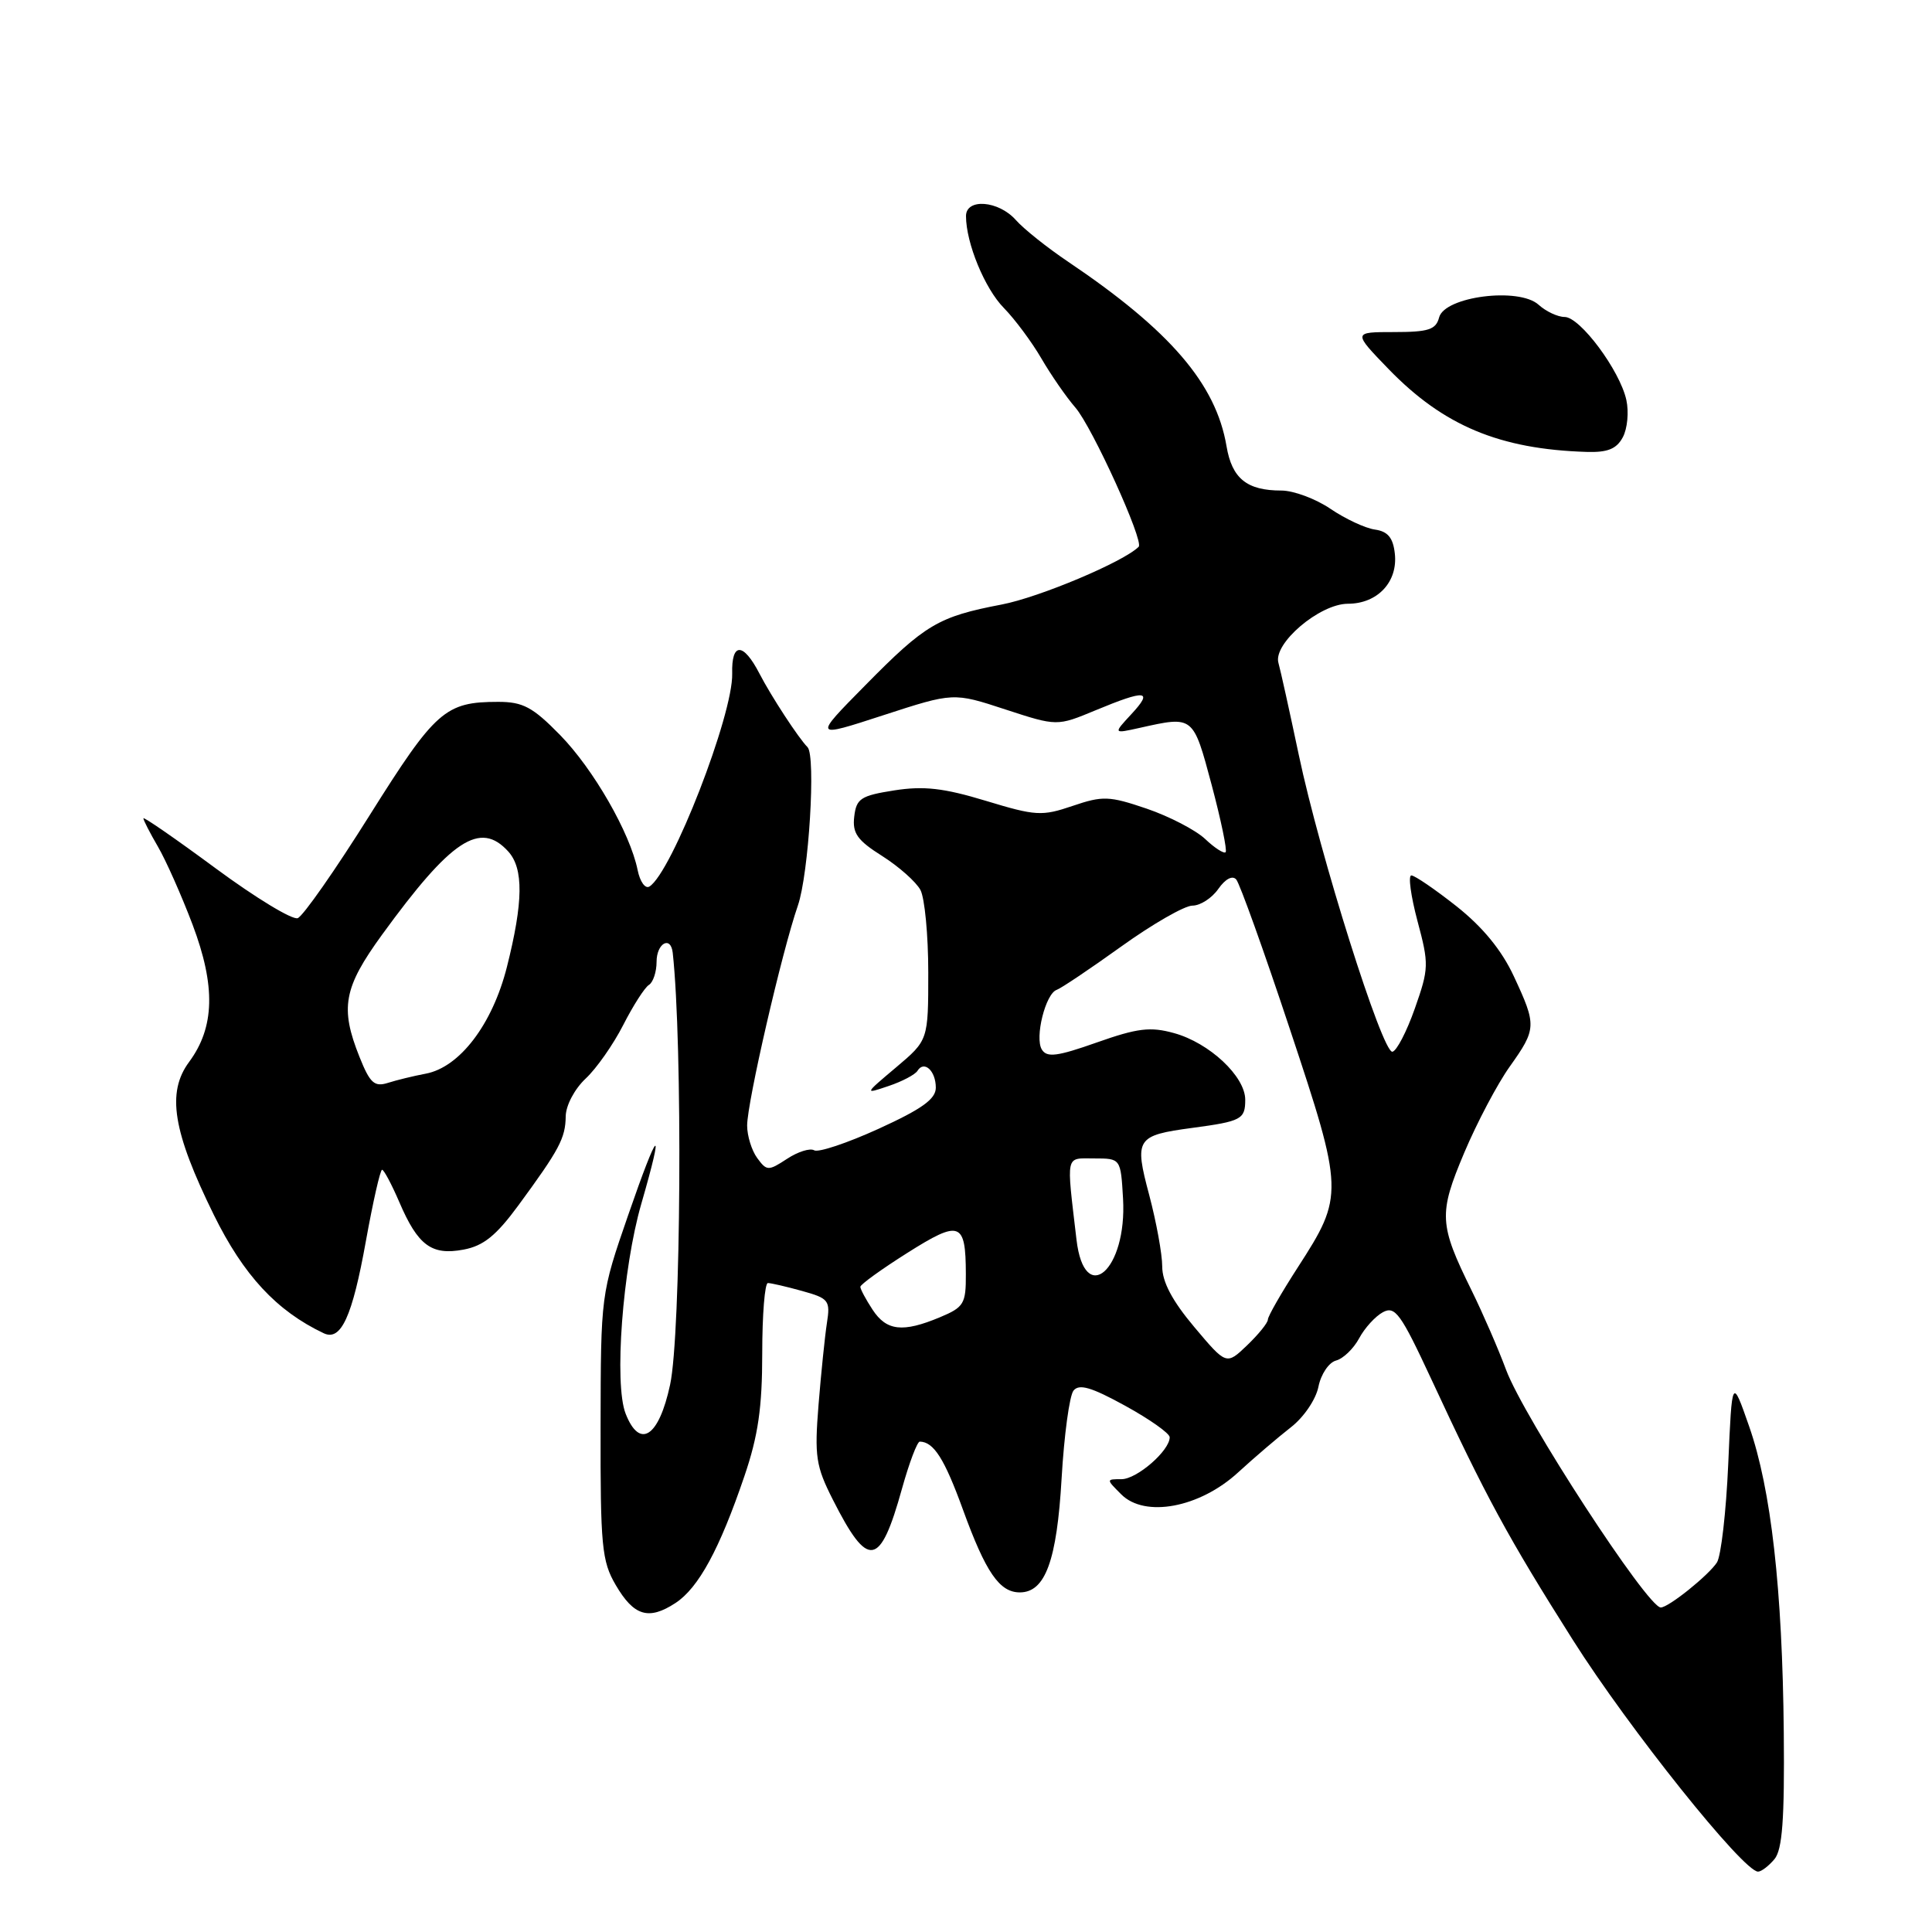 <?xml version="1.0" encoding="UTF-8" standalone="no"?>
<!DOCTYPE svg PUBLIC "-//W3C//DTD SVG 1.1//EN" "http://www.w3.org/Graphics/SVG/1.1/DTD/svg11.dtd" >
<svg xmlns="http://www.w3.org/2000/svg" xmlns:xlink="http://www.w3.org/1999/xlink" version="1.1" viewBox="0 0 256 256">
 <g >
 <path fill="currentColor"
d=" M 235.13 246.34 C 236.17 245.08 236.47 241.08 236.36 229.59 C 236.18 210.58 234.68 197.32 231.77 189.00 C 229.50 182.50 229.50 182.50 229.00 194.00 C 228.72 200.32 228.05 206.19 227.50 207.04 C 226.37 208.76 221.09 213.00 220.06 213.00 C 218.30 213.00 201.90 187.80 199.56 181.50 C 198.54 178.75 196.49 174.03 195.00 171.00 C 190.67 162.21 190.60 160.85 194.02 152.74 C 195.70 148.76 198.41 143.63 200.04 141.34 C 203.61 136.32 203.63 135.88 200.58 129.34 C 198.98 125.90 196.46 122.83 193.00 120.09 C 190.15 117.84 187.46 116.00 187.01 116.00 C 186.57 116.00 186.94 118.71 187.82 122.03 C 189.36 127.77 189.34 128.33 187.47 133.64 C 186.39 136.71 185.05 139.28 184.50 139.36 C 183.17 139.55 174.87 113.23 172.09 100.00 C 170.87 94.22 169.66 88.75 169.40 87.84 C 168.66 85.28 174.85 80.01 178.60 80.00 C 182.54 80.00 185.25 77.09 184.82 73.34 C 184.59 71.25 183.89 70.41 182.18 70.17 C 180.90 69.99 178.25 68.75 176.29 67.42 C 174.33 66.09 171.40 65.00 169.79 65.00 C 165.22 65.00 163.24 63.41 162.52 59.12 C 161.12 50.86 155.04 43.78 141.50 34.66 C 138.75 32.81 135.64 30.33 134.60 29.15 C 132.31 26.57 128.00 26.24 128.00 28.63 C 128.00 32.20 130.49 38.24 133.01 40.80 C 134.47 42.29 136.71 45.30 137.99 47.50 C 139.27 49.70 141.29 52.62 142.49 54.00 C 144.72 56.57 151.61 71.72 150.88 72.45 C 148.90 74.44 137.74 79.14 132.74 80.10 C 124.33 81.71 122.61 82.72 114.63 90.83 C 107.75 97.80 107.75 97.80 117.05 94.77 C 126.34 91.75 126.34 91.75 133.20 94.00 C 140.06 96.24 140.06 96.24 145.16 94.12 C 151.85 91.34 152.86 91.45 149.92 94.62 C 147.50 97.23 147.50 97.23 151.00 96.45 C 158.17 94.85 158.08 94.78 160.55 104.00 C 161.79 108.67 162.63 112.69 162.40 112.92 C 162.18 113.15 160.95 112.37 159.69 111.17 C 158.42 109.98 154.93 108.17 151.94 107.15 C 146.97 105.46 146.12 105.43 142.12 106.79 C 138.06 108.17 137.24 108.12 130.62 106.11 C 125.05 104.42 122.41 104.12 118.50 104.73 C 114.05 105.43 113.47 105.81 113.19 108.21 C 112.93 110.41 113.60 111.35 116.90 113.43 C 119.11 114.83 121.38 116.85 121.96 117.92 C 122.53 118.99 123.00 123.91 123.00 128.85 C 123.00 137.83 123.00 137.83 118.75 141.42 C 114.50 145.00 114.50 145.00 117.75 143.90 C 119.54 143.30 121.26 142.39 121.57 141.89 C 122.45 140.46 124.00 141.89 124.00 144.12 C 124.00 145.63 122.18 146.94 116.42 149.57 C 112.25 151.47 108.41 152.75 107.88 152.42 C 107.35 152.10 105.73 152.60 104.29 153.55 C 101.80 155.18 101.60 155.17 100.33 153.44 C 99.60 152.44 99.00 150.50 99.00 149.14 C 99.00 146.07 103.61 126.09 105.72 120.00 C 107.17 115.82 108.13 100.13 107.00 99.00 C 105.82 97.82 102.18 92.25 100.63 89.25 C 98.48 85.09 96.91 85.09 97.02 89.25 C 97.16 94.68 89.01 115.64 86.05 117.47 C 85.50 117.81 84.80 116.83 84.49 115.29 C 83.49 110.36 78.62 101.89 74.20 97.38 C 70.59 93.69 69.29 93.00 66.02 93.00 C 58.99 93.00 57.71 94.13 48.99 108.01 C 44.45 115.25 40.16 121.39 39.45 121.66 C 38.75 121.93 33.86 118.96 28.59 115.07 C 23.31 111.17 19.00 108.19 19.00 108.43 C 19.00 108.68 19.87 110.37 20.93 112.19 C 21.99 114.01 24.05 118.65 25.51 122.50 C 28.59 130.66 28.46 136.11 25.06 140.71 C 22.06 144.76 22.89 149.91 28.33 160.97 C 32.28 168.99 36.65 173.70 42.89 176.66 C 45.18 177.75 46.68 174.49 48.48 164.46 C 49.42 159.26 50.38 155.00 50.63 155.00 C 50.87 155.00 51.89 156.92 52.90 159.26 C 55.37 165.03 57.18 166.38 61.42 165.58 C 64.06 165.09 65.75 163.72 68.68 159.73 C 74.14 152.29 74.92 150.82 74.96 147.92 C 74.98 146.47 76.14 144.29 77.60 142.92 C 79.03 141.59 81.27 138.39 82.58 135.82 C 83.89 133.25 85.42 130.86 85.98 130.51 C 86.54 130.17 87.00 128.78 87.00 127.44 C 87.00 124.98 88.88 123.93 89.14 126.25 C 90.47 138.34 90.24 176.80 88.79 183.49 C 87.30 190.43 84.76 192.07 82.90 187.32 C 81.35 183.38 82.49 168.10 84.98 159.50 C 88.11 148.66 87.25 149.40 83.24 161.00 C 79.61 171.49 79.61 171.51 79.58 189.02 C 79.55 204.85 79.74 206.87 81.58 210.01 C 83.99 214.14 85.95 214.73 89.50 212.41 C 92.56 210.41 95.35 205.27 98.64 195.59 C 100.46 190.25 101.00 186.50 101.00 179.32 C 101.00 174.20 101.34 170.00 101.75 170.01 C 102.16 170.01 104.20 170.48 106.28 171.06 C 109.82 172.04 110.04 172.32 109.57 175.31 C 109.30 177.06 108.80 181.94 108.46 186.14 C 107.91 192.99 108.11 194.28 110.35 198.70 C 115.04 207.97 116.61 207.72 119.52 197.25 C 120.48 193.81 121.54 191.01 121.88 191.02 C 123.73 191.06 125.14 193.28 127.59 200.02 C 130.62 208.36 132.44 211.00 135.13 211.00 C 138.50 211.00 140.04 206.82 140.67 195.87 C 141.00 190.17 141.71 184.95 142.24 184.27 C 142.98 183.33 144.60 183.80 149.09 186.27 C 152.33 188.05 154.98 189.92 154.99 190.44 C 155.01 192.20 150.65 196.00 148.60 196.00 C 146.56 196.00 146.56 196.00 148.57 198.01 C 151.70 201.15 158.97 199.78 164.06 195.10 C 166.22 193.12 169.36 190.44 171.04 189.13 C 172.75 187.81 174.36 185.44 174.70 183.75 C 175.03 182.09 176.08 180.53 177.03 180.28 C 177.98 180.03 179.35 178.71 180.09 177.34 C 180.82 175.97 182.24 174.41 183.25 173.87 C 184.86 173.01 185.62 174.07 189.63 182.69 C 196.87 198.29 199.79 203.68 208.41 217.30 C 215.80 228.99 231.00 248.00 232.95 248.00 C 233.39 248.00 234.37 247.25 235.13 246.34 Z  M 215.03 57.94 C 215.64 56.81 215.85 54.59 215.50 53.00 C 214.64 49.08 209.37 42.00 207.32 42.00 C 206.41 42.00 204.85 41.27 203.87 40.38 C 201.26 38.02 191.42 39.28 190.69 42.06 C 190.27 43.68 189.29 44.00 184.72 44.00 C 179.25 44.00 179.25 44.00 184.02 48.93 C 191.28 56.41 198.70 59.52 210.21 59.88 C 213.02 59.97 214.20 59.49 215.03 57.94 Z  M 158.25 175.84 C 155.33 172.37 154.00 169.86 154.00 167.81 C 154.00 166.17 153.22 161.92 152.28 158.36 C 150.28 150.87 150.54 150.45 158.00 149.45 C 164.50 148.58 165.00 148.31 165.00 145.72 C 165.00 142.63 160.25 138.18 155.56 136.89 C 152.43 136.02 150.72 136.23 145.34 138.13 C 140.08 139.99 138.72 140.16 138.05 139.07 C 137.08 137.50 138.54 131.66 140.02 131.16 C 140.58 130.97 144.43 128.39 148.58 125.41 C 152.73 122.43 156.97 120.00 158.00 120.00 C 159.04 120.00 160.58 119.01 161.43 117.79 C 162.37 116.45 163.31 115.96 163.81 116.54 C 164.27 117.07 167.47 125.98 170.91 136.35 C 178.07 157.88 178.09 158.45 171.98 167.91 C 169.79 171.30 168.00 174.42 168.00 174.85 C 168.00 175.28 166.76 176.81 165.25 178.26 C 162.50 180.89 162.50 180.89 158.25 175.84 Z  M 115.62 173.54 C 114.73 172.18 114.00 170.82 114.00 170.51 C 114.00 170.20 116.80 168.18 120.22 166.02 C 127.20 161.61 127.96 161.88 127.98 168.80 C 128.00 172.77 127.73 173.21 124.53 174.55 C 119.62 176.60 117.47 176.36 115.62 173.54 Z  M 142.64 164.25 C 141.29 152.72 141.12 153.50 145.00 153.50 C 148.50 153.50 148.50 153.50 148.81 158.84 C 149.35 168.30 143.69 173.26 142.64 164.25 Z  M 47.64 140.06 C 45.03 133.54 45.52 130.88 50.62 123.86 C 59.80 111.23 63.62 108.71 67.35 112.83 C 69.39 115.09 69.34 119.51 67.17 128.12 C 65.25 135.73 60.91 141.43 56.40 142.27 C 54.80 142.57 52.55 143.12 51.39 143.49 C 49.61 144.05 49.02 143.52 47.64 140.06 Z "/>
</g>
</svg>
